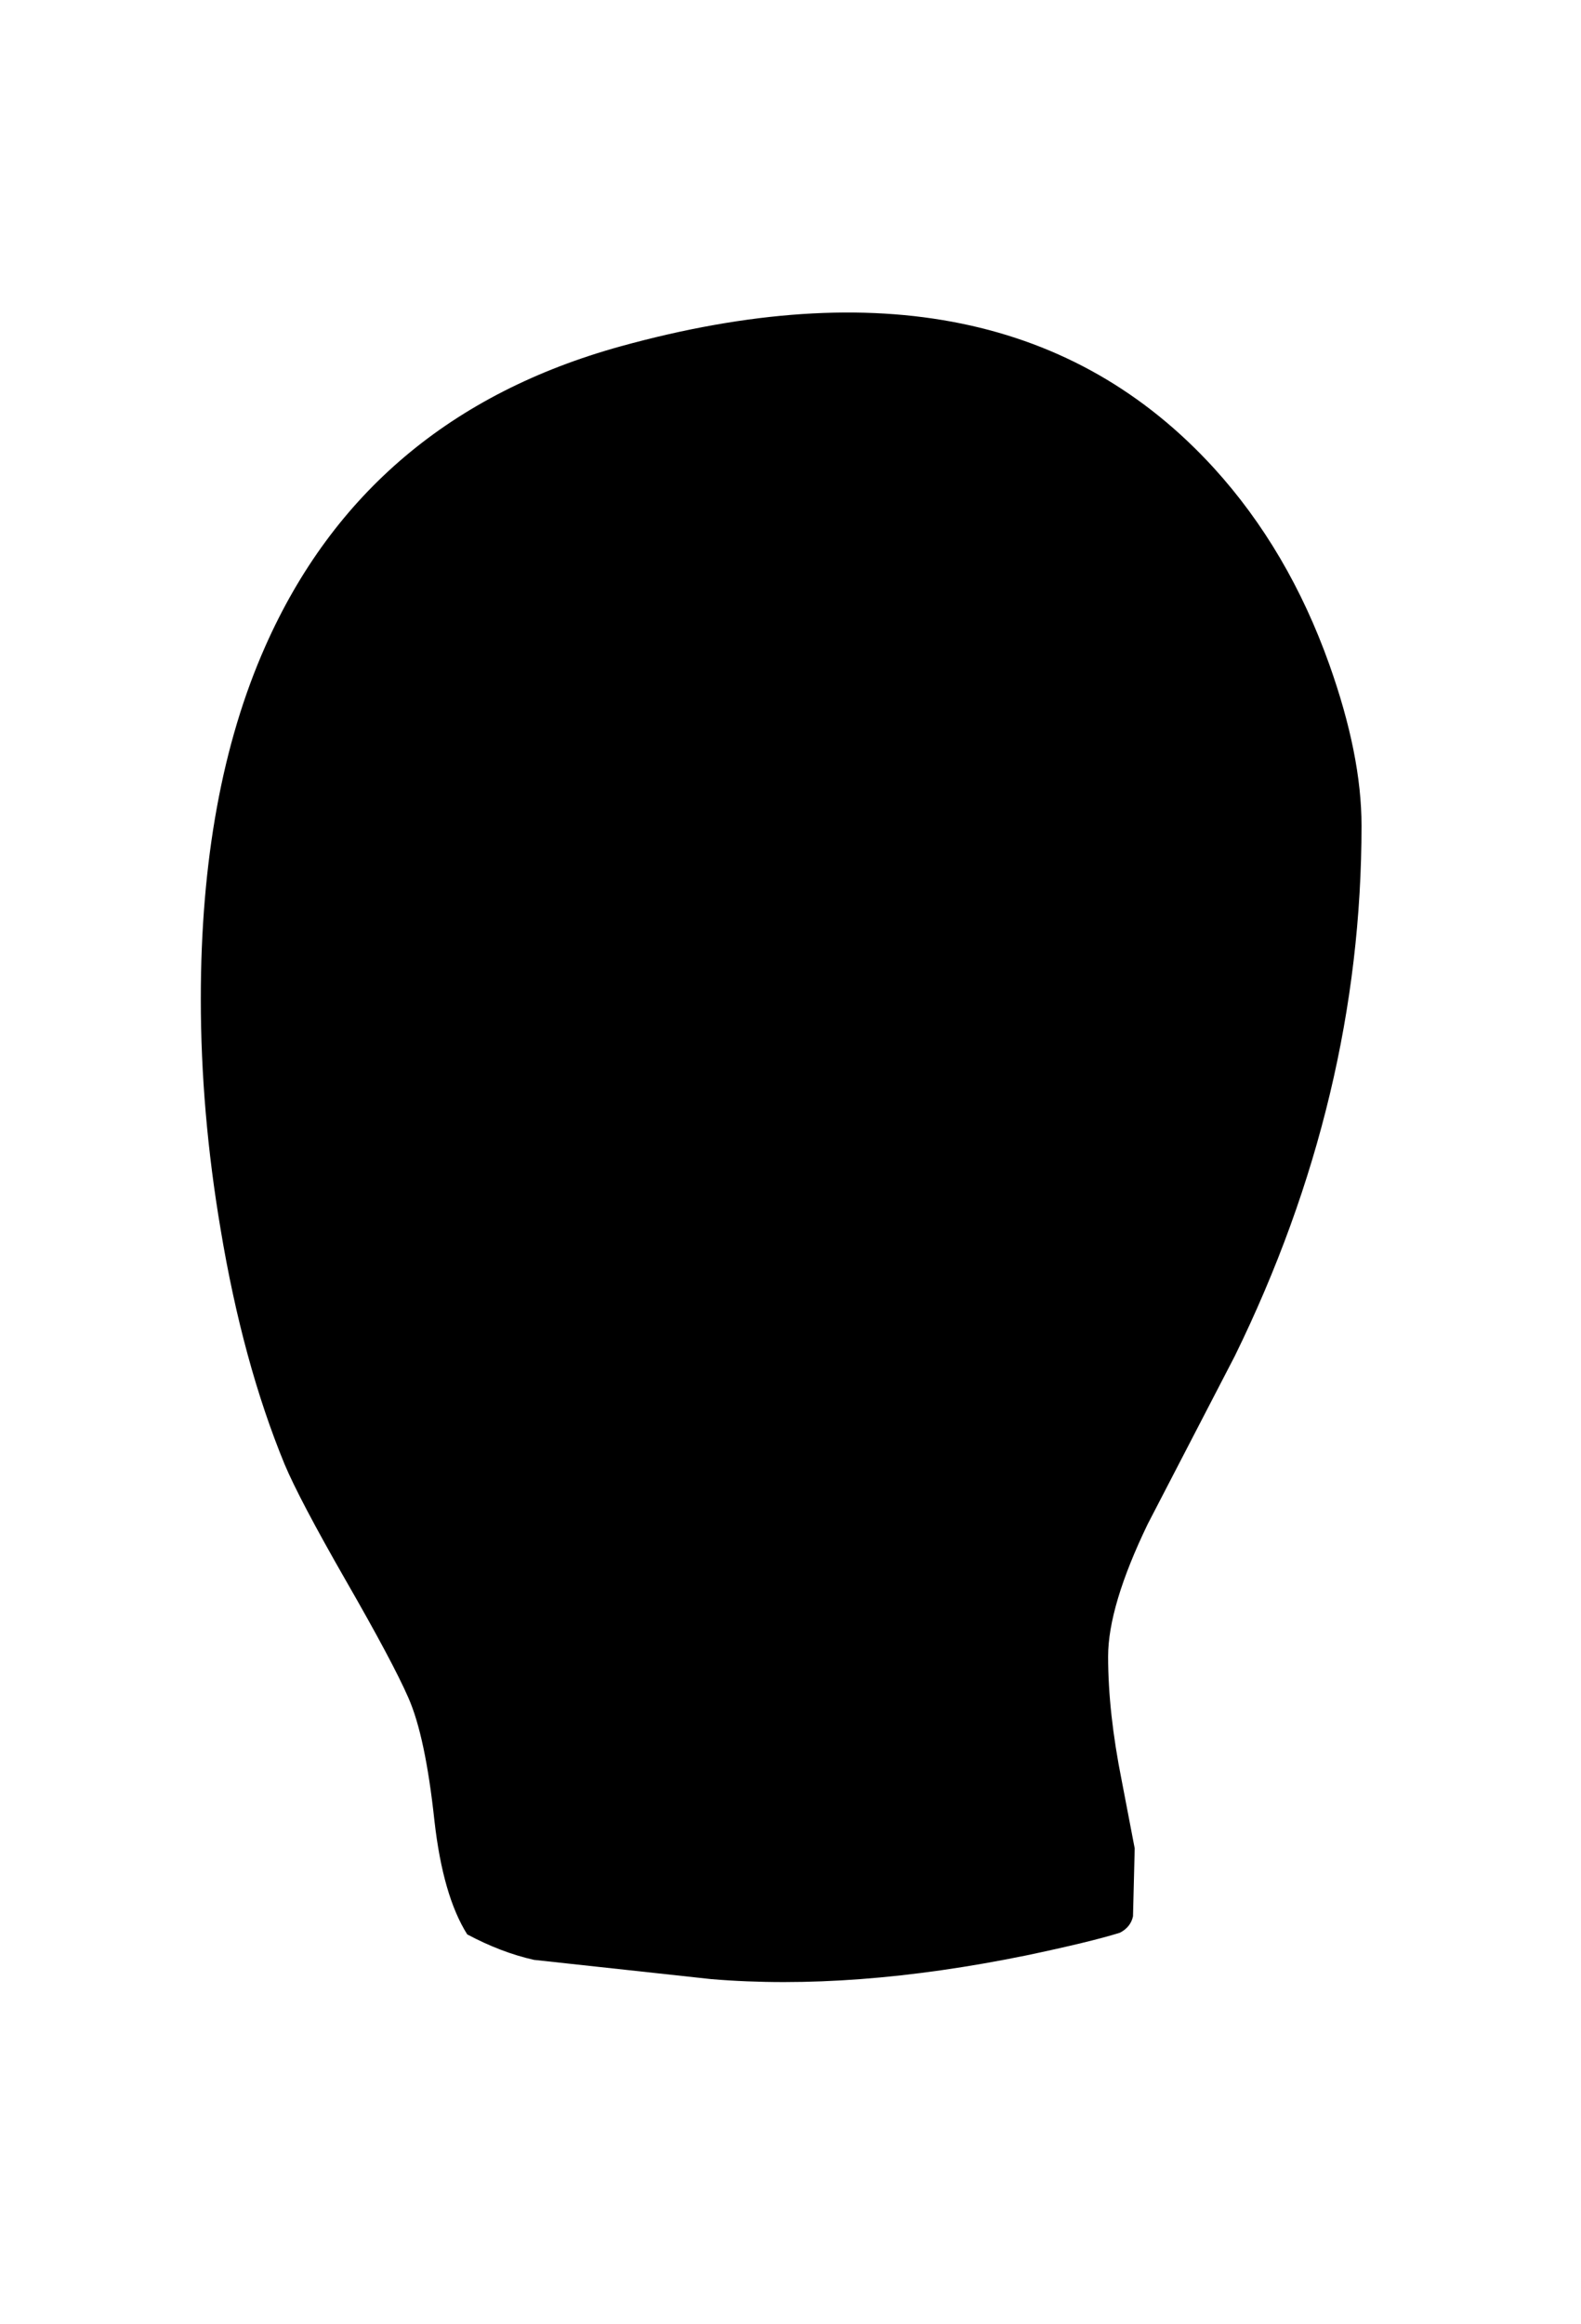 <svg xmlns:xlink="http://www.w3.org/1999/xlink" xmlns="http://www.w3.org/2000/svg" height="205.3px" width="139.75px">
  <g transform="matrix(1.0, 0.0, 0.0, 1.0, 69.85, 89.45)">
    <g data-characterId="1572" height="147.5" transform="matrix(1.0, 0.0, 0.0, 1.0, -52.1, -61.85)" width="102.6" xlink:href="#shape0"><g id="shape0" transform="matrix(1.0, 0.0, 0.0, 1.0, 52.1, 61.85)">
      <path d="M50.5 -16.5 Q50.5 7.5 39.3 30.35 L31.6 45.2 Q28.1 52.45 28.1 56.9 28.1 61.85 29.3 67.85 L30.45 73.85 30.3 79.85 Q30.1 80.8 29.15 81.3 26.6 82.1 20.9 83.3 5.5 86.45 -7.0 85.4 L-22.65 83.7 Q-25.55 83.05 -28.55 81.45 -30.7 78.05 -31.45 71.4 -32.25 63.95 -33.75 60.55 -35.1 57.45 -39.3 50.15 -43.4 43.0 -44.7 39.9 -48.4 30.9 -50.35 19.15 -52.1 8.8 -52.1 -1.2 -52.1 -19.5 -46.4 -32.35 -37.4 -52.65 -15.0 -58.85 19.05 -68.25 37.45 -48.1 44.05 -40.85 47.65 -30.75 50.5 -22.75 50.5 -16.5" fill="#000000" fill-rule="evenodd" stroke="none"/>
    </g>
  </g>
  </g>
  <defs>
    </defs>
</svg>